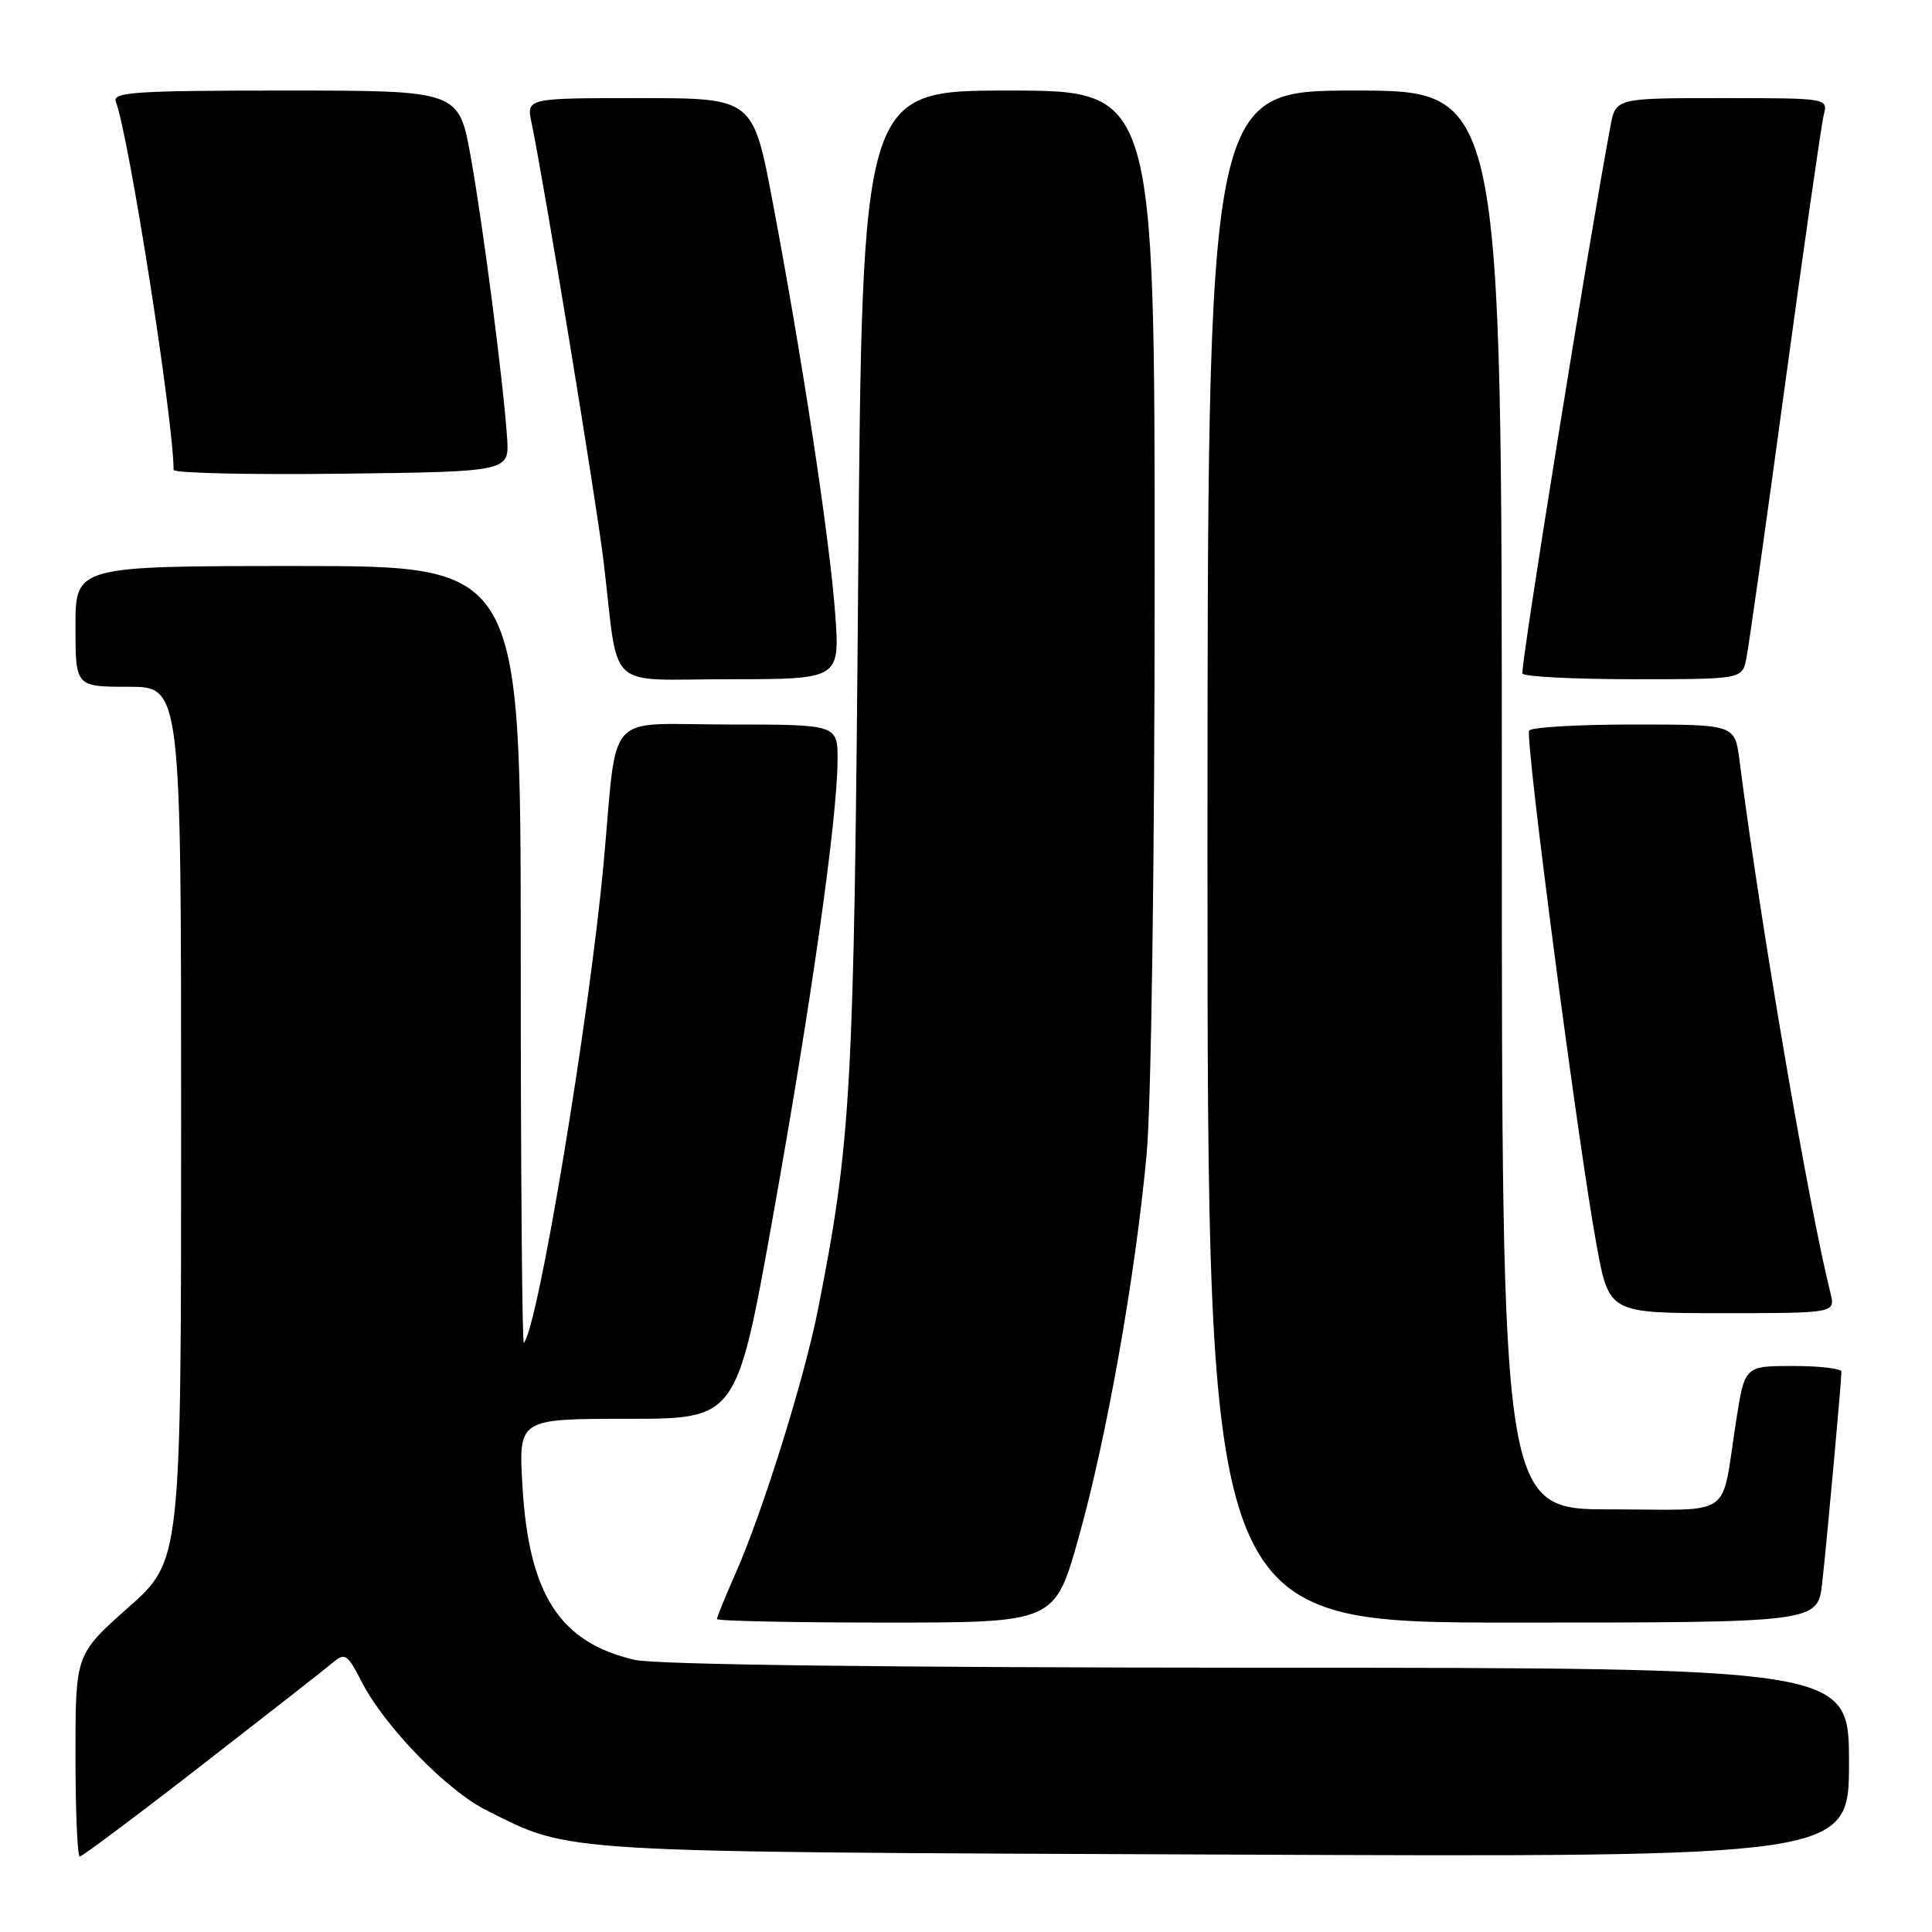<?xml version="1.0" encoding="UTF-8" standalone="no"?>
<!DOCTYPE svg PUBLIC "-//W3C//DTD SVG 1.1//EN" "http://www.w3.org/Graphics/SVG/1.1/DTD/svg11.dtd" >
<svg xmlns="http://www.w3.org/2000/svg" xmlns:xlink="http://www.w3.org/1999/xlink" version="1.1" viewBox="0 0 256 256">
 <g >
 <path fill="currentColor"
d=" M 26.82 233.83 C 35.44 227.14 43.26 221.03 44.18 220.24 C 45.69 218.96 46.07 219.22 47.88 222.77 C 50.92 228.72 59.17 237.23 64.47 239.88 C 75.86 245.56 72.65 245.37 162.25 245.74 C 245.00 246.09 245.00 246.09 245.00 233.54 C 245.00 221.00 245.00 221.00 166.75 220.98 C 117.50 220.96 86.87 220.58 84.10 219.94 C 74.15 217.64 70.05 211.27 69.22 196.80 C 68.72 188.00 68.72 188.00 83.17 188.00 C 97.62 188.00 97.62 188.00 102.41 161.25 C 107.52 132.71 110.95 108.50 110.98 100.75 C 111.00 96.00 111.00 96.00 96.55 96.00 C 79.85 96.00 81.89 93.72 79.97 114.50 C 78.04 135.29 71.26 176.05 69.41 177.92 C 69.19 178.15 69.00 155.08 69.00 126.67 C 69.00 75.00 69.00 75.00 39.50 75.00 C 10.00 75.00 10.00 75.00 10.00 83.00 C 10.00 91.00 10.00 91.00 17.00 91.00 C 24.00 91.00 24.00 91.00 24.00 148.90 C 24.00 206.79 24.00 206.79 17.00 213.00 C 10.00 219.21 10.00 219.21 10.00 232.60 C 10.00 239.97 10.26 246.00 10.57 246.00 C 10.88 246.00 18.20 240.53 26.82 233.83 Z  M 142.92 203.75 C 146.64 190.53 150.43 169.16 151.93 153.00 C 152.55 146.27 152.99 114.65 153.00 76.75 C 153.00 12.00 153.00 12.00 133.62 12.00 C 114.24 12.00 114.24 12.00 113.71 77.25 C 113.16 144.69 112.80 151.15 108.39 173.50 C 106.57 182.71 101.06 200.36 97.46 208.49 C 96.11 211.55 95.00 214.27 95.00 214.53 C 95.00 214.79 105.07 215.00 117.38 215.00 C 139.76 215.00 139.76 215.00 142.92 203.75 Z  M 241.45 209.75 C 242.06 204.29 244.00 183.06 244.00 181.75 C 244.00 181.34 241.12 181.00 237.59 181.00 C 231.18 181.00 231.18 181.00 230.05 188.25 C 227.97 201.47 230.05 200.00 213.48 200.00 C 199.00 200.00 199.00 200.00 199.00 106.00 C 199.00 12.00 199.00 12.00 179.50 12.00 C 160.00 12.00 160.00 12.00 160.00 113.50 C 160.00 215.00 160.00 215.00 200.43 215.00 C 240.86 215.00 240.86 215.00 241.45 209.75 Z  M 242.54 171.31 C 239.65 159.78 233.27 122.44 230.49 100.75 C 229.88 96.00 229.88 96.00 216.50 96.00 C 209.14 96.00 202.89 96.36 202.62 96.81 C 202.04 97.75 209.11 151.68 211.56 165.01 C 213.21 174.00 213.21 174.00 228.21 174.00 C 243.22 174.00 243.22 174.00 242.54 171.31 Z  M 110.66 81.25 C 109.95 71.46 106.31 47.51 102.38 26.75 C 99.78 13.00 99.78 13.00 84.76 13.00 C 69.75 13.00 69.75 13.00 70.43 16.25 C 72.14 24.51 79.03 66.45 79.99 74.50 C 82.07 91.93 79.99 90.00 96.70 90.00 C 111.30 90.00 111.30 90.00 110.66 81.25 Z  M 231.40 87.25 C 231.71 85.74 234.02 69.43 236.52 51.01 C 239.03 32.59 241.34 16.50 241.65 15.26 C 242.22 13.00 242.22 13.00 228.15 13.00 C 214.09 13.00 214.09 13.00 213.39 16.73 C 210.51 32.07 201.41 88.65 201.73 89.25 C 201.94 89.66 208.58 90.00 216.48 90.00 C 230.84 90.00 230.84 90.00 231.40 87.25 Z  M 67.19 58.00 C 66.68 50.48 64.03 30.03 62.37 20.75 C 60.79 12.00 60.79 12.00 37.79 12.00 C 17.92 12.00 14.86 12.20 15.35 13.48 C 17.08 17.99 23.00 55.73 23.00 62.26 C 23.00 62.69 33.01 62.92 45.25 62.77 C 67.50 62.50 67.50 62.50 67.19 58.00 Z "/>
</g>
</svg>